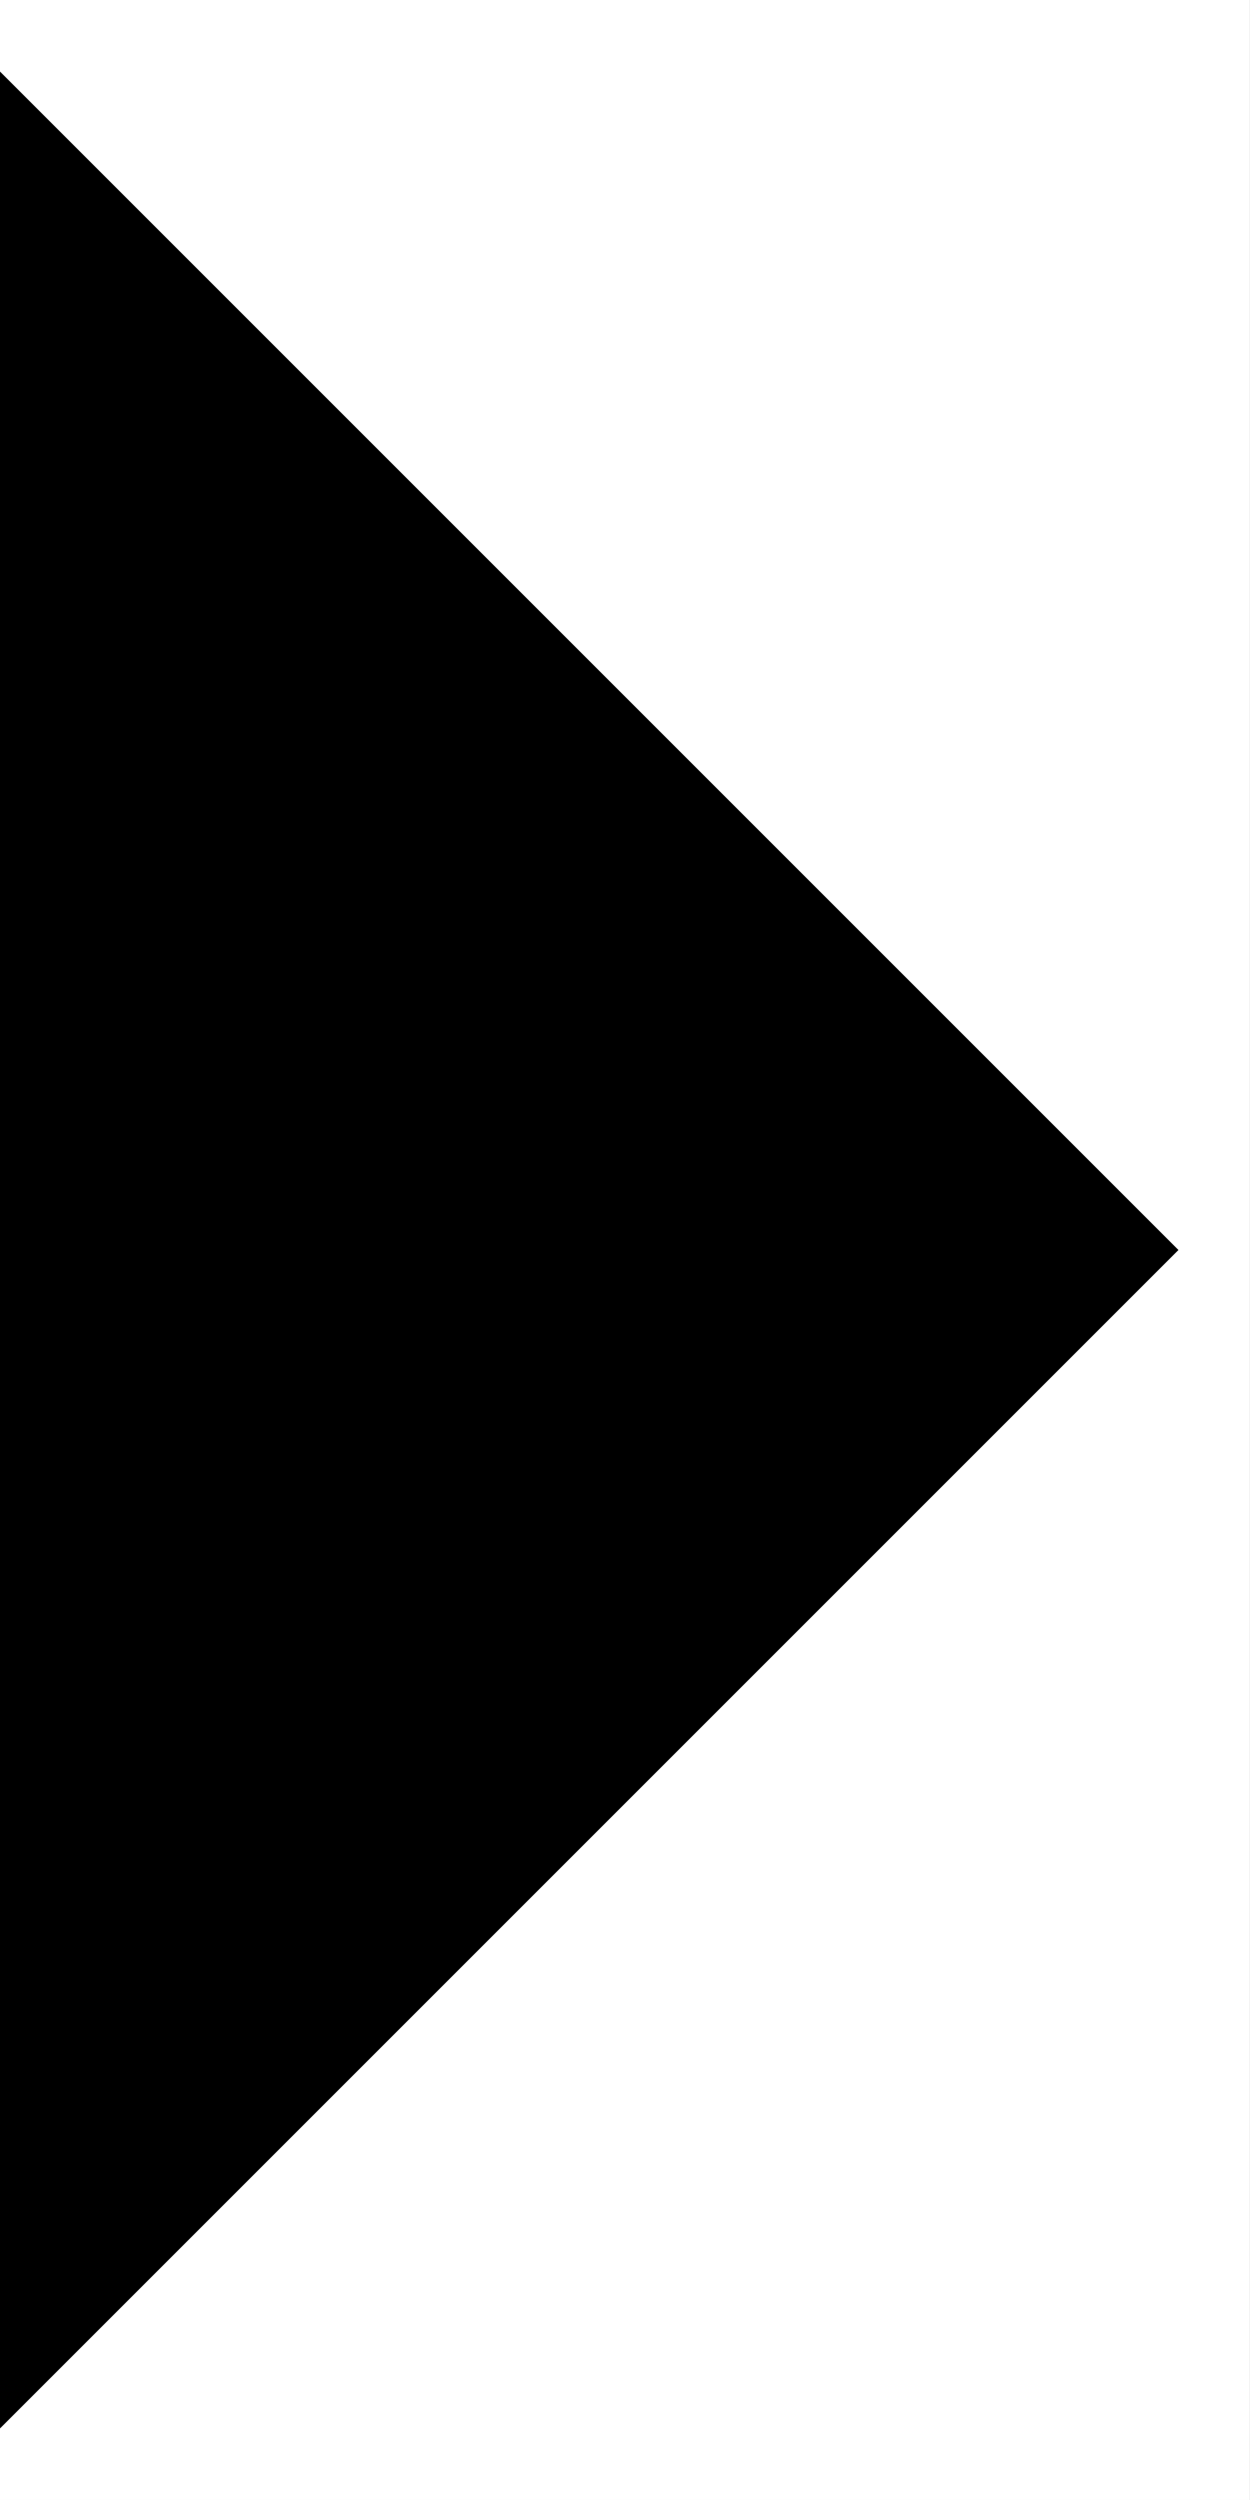 <svg width="500" height="1000" viewBox="0 0 500 1000" version="1.1" xmlns="http://www.w3.org/2000/svg" xmlns:xlink="http://www.w3.org/1999/xlink" xmlns:figma="http://www.figma.com/figma/ns">
<rect x="0" y="0" width="500" height="1000" fill="#808080" stroke="none"/>
<title>u1F781-BLACK LEFT-POINTING ISOSCELES RIGHT TRIANGLE</title>
<desc>Created using Figma</desc>
<g id="Canvas" transform="matrix(83.333 0 0 83.333 -8750 -1083.33)" figma:type="canvas">
<g id="u1F781-BLACK LEFT-POINTING ISOSCELES RIGHT TRIANGLE" style="mix-blend-mode:normal;" figma:type="frame">
<path d="M 105 13L 111 13L 111 25L 105 25L 105 13Z" fill="#FFFFFF"/>
<g id="Subtract" style="mix-blend-mode:normal;" figma:type="vector">
<use xlink:href="#path0_fill" transform="translate(105 13.343)" style="mix-blend-mode:normal;"/>
</g>
</g>
</g>
<defs>
<path id="path0_fill" d="M 0 0L 5.657 5.657L 0 11.314L 0 0Z"/>
</defs>
</svg>
